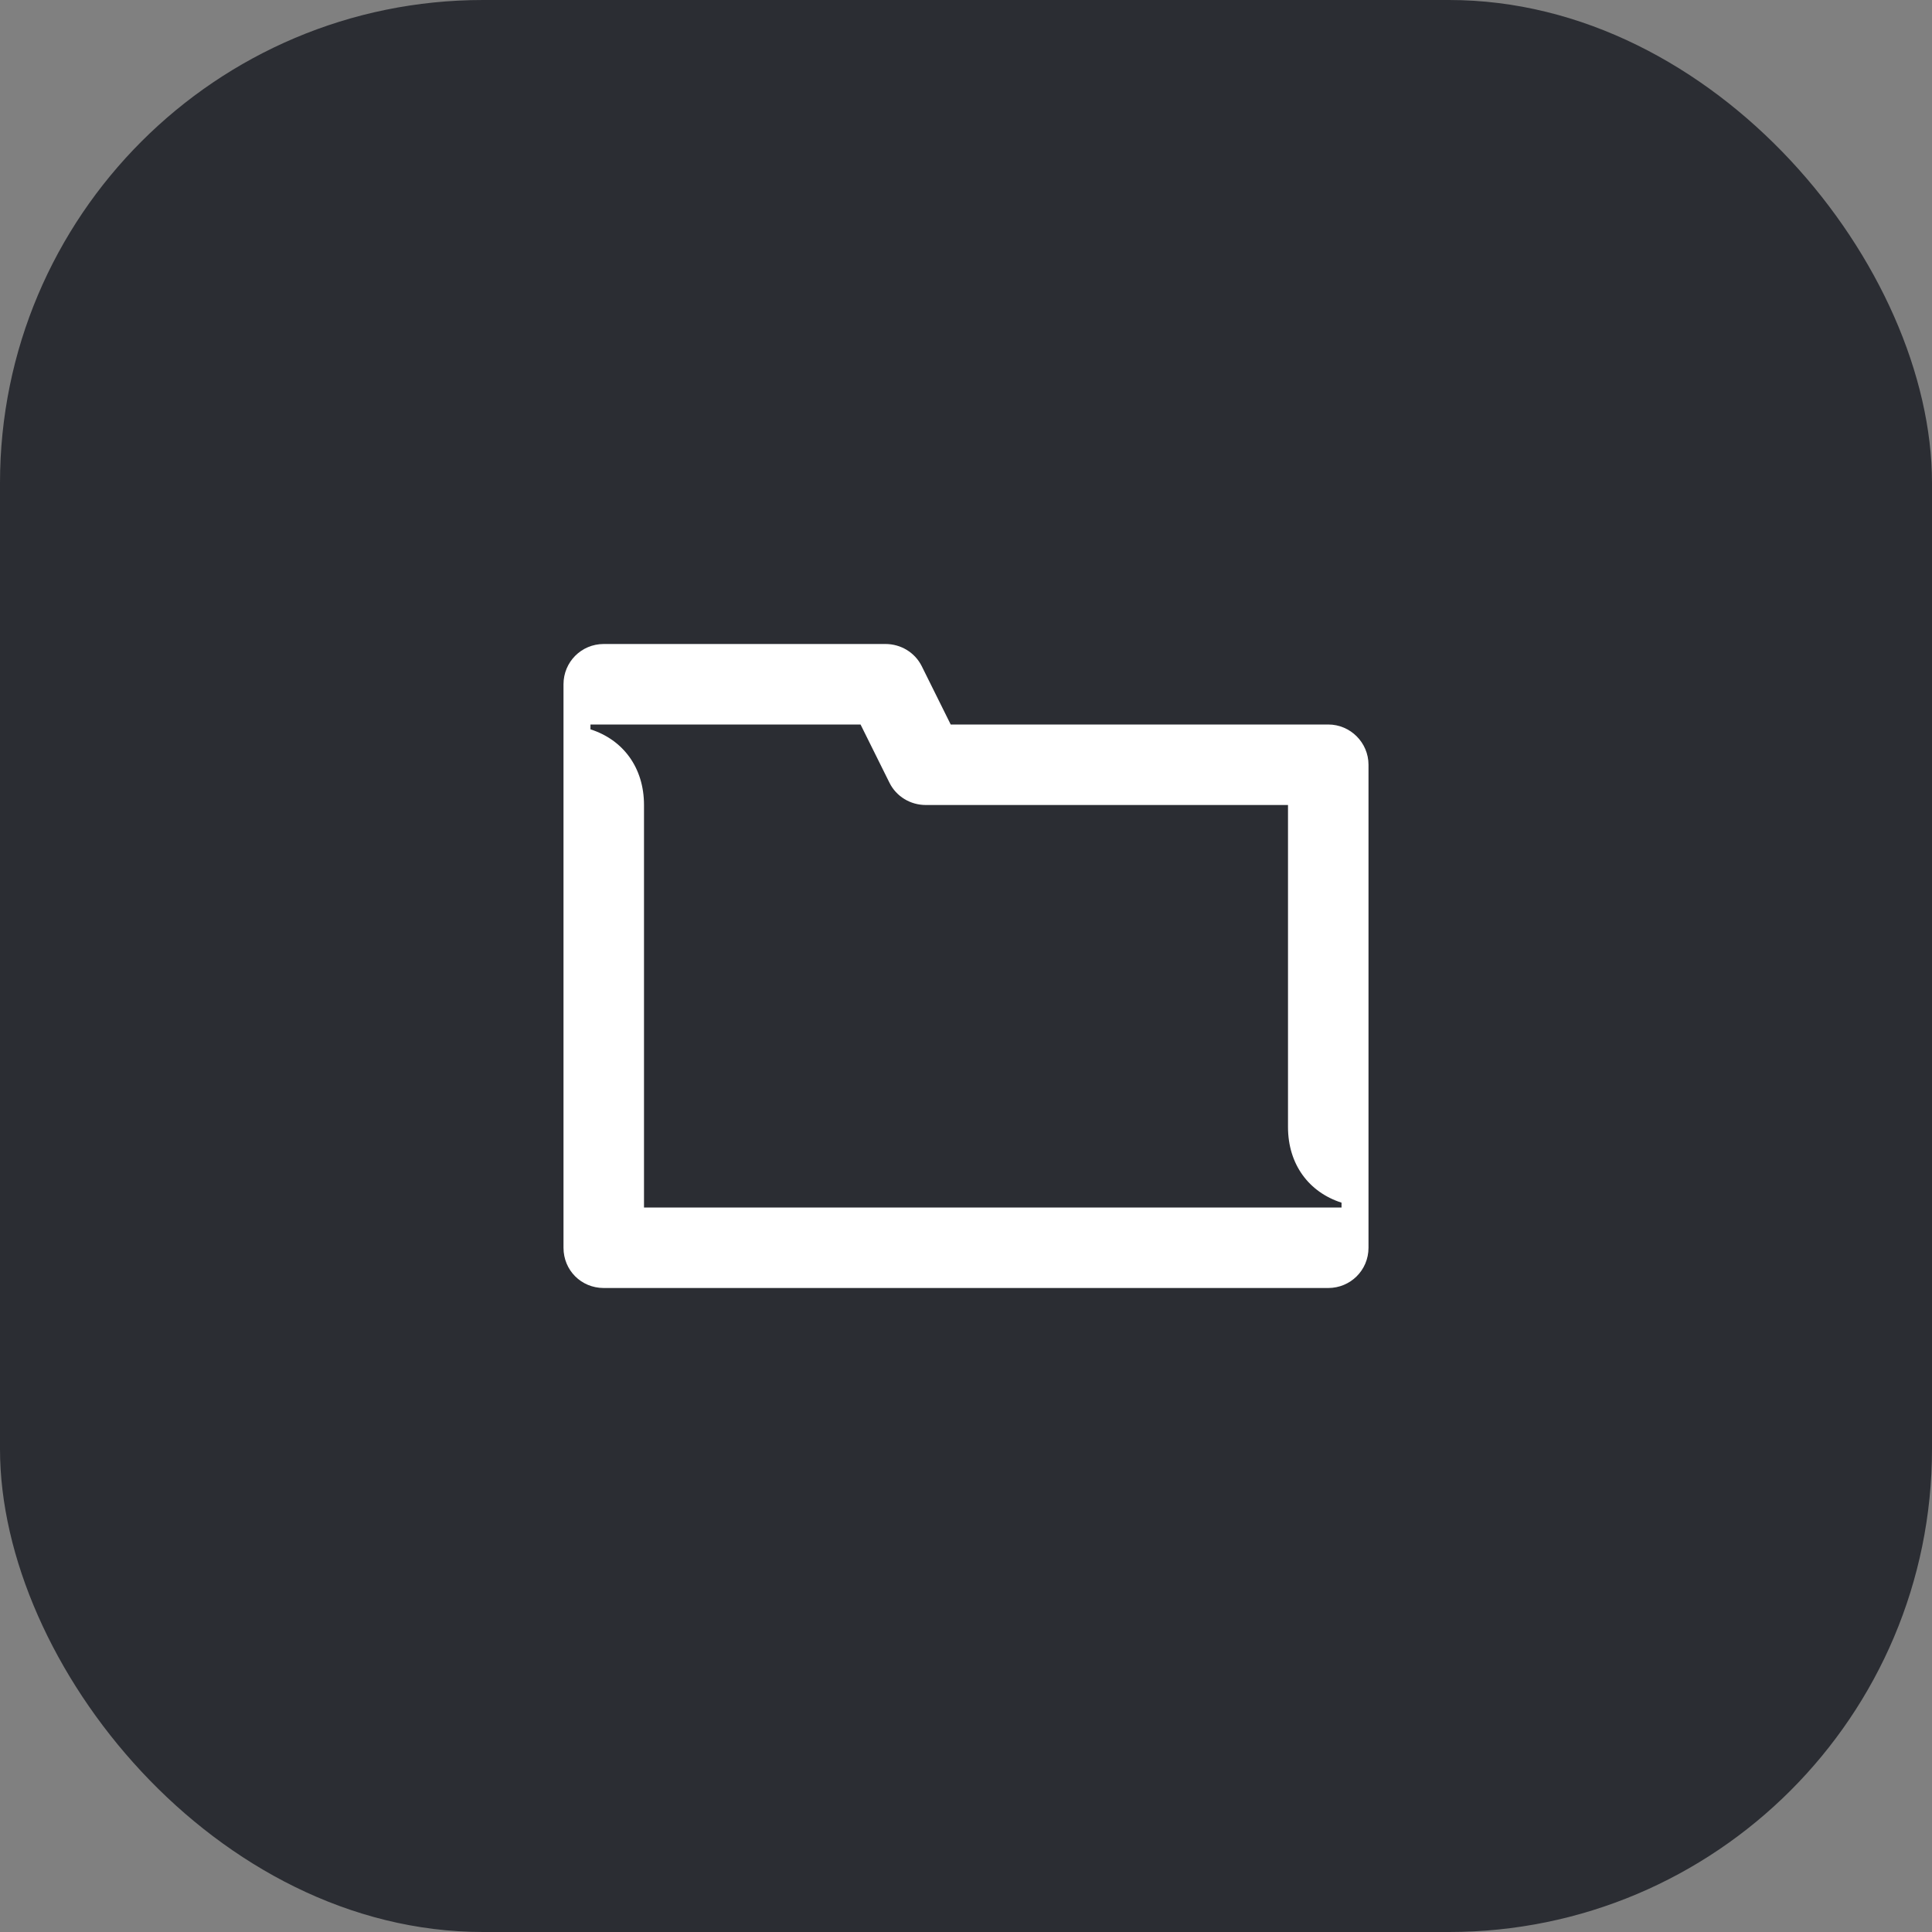 <svg width="48" height="48" viewBox="0 0 48 48" fill="none" xmlns="http://www.w3.org/2000/svg">
<rect x="0" y="0" width="48" height="48" fill="#808080" stroke="none"/>
<rect width="48" height="48" rx="12" fill="#2B2D33"/>
<path d="M33.33 30H16V20C16 19.07 15.48 18.38 14.67 18.12V18H21.38L22.1 19.45C22.27 19.79 22.62 20 23 20H32V28C32 28.93 32.52 29.62 33.33 29.88V30ZM14 31C14 31.56 14.44 32 15 32H33C33.55 32 34 31.56 34 31V19C34 18.45 33.55 18 33 18H23.62L22.9 16.55C22.73 16.21 22.38 16 22 16H15C14.44 16 14 16.45 14 17V31Z" fill="white"/>
</svg>
